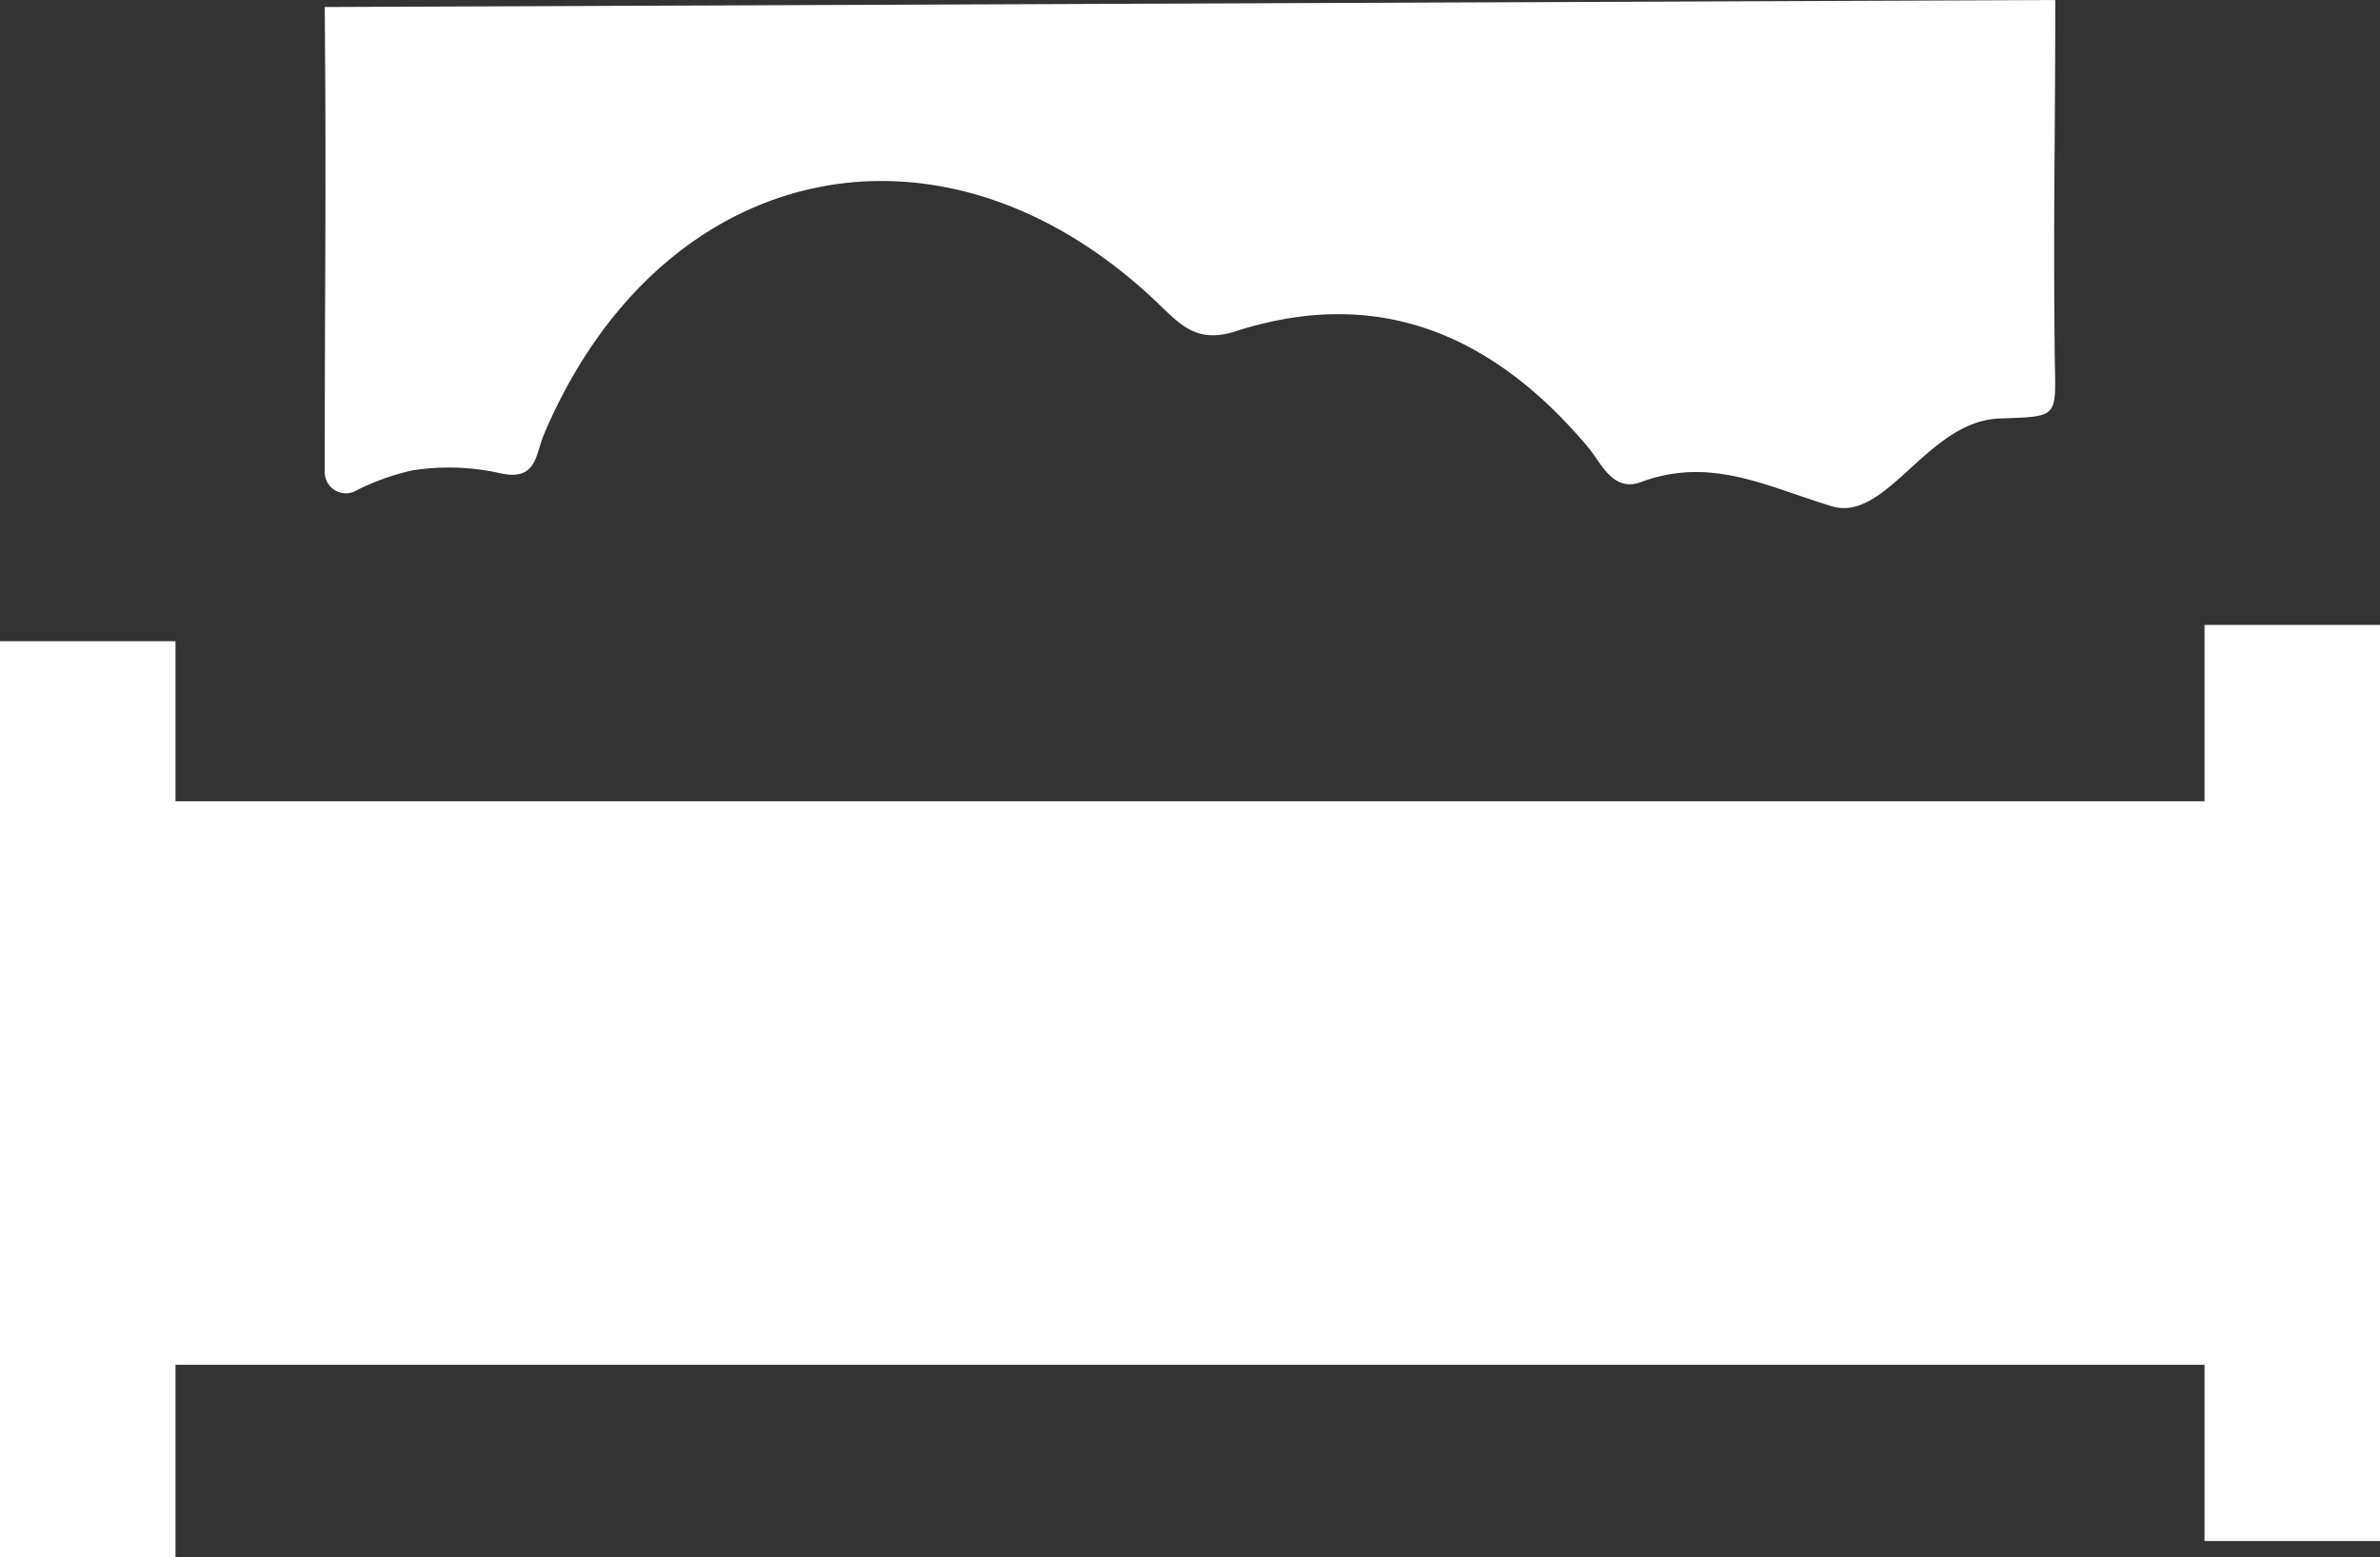 <svg id="Vrstva_1" data-name="Vrstva 1" xmlns="http://www.w3.org/2000/svg" viewBox="0 0 241.12 157.82"><rect x="0" y="0" width="241.12" height="157.82" fill="#333333" stroke="none"/><defs><style>.cls-1{fill:#fff;}</style></defs><path class="cls-1" d="M215.64,49.43c0,14.48-.2,21.06-.06,35.41.06,7,.76,6.77-5.56,7-7.34.24-11.45,10.55-17,8.9-6.62-2-12.26-5.09-19.34-2.46-2.91,1.07-4-1.93-5.47-3.65-9.49-11.22-21.08-16.3-35.6-11.63-3.66,1.17-5.29-.33-7.56-2.53-21.81-21.2-50.59-15.17-62.53,13-.87,2.06-.71,4.79-4.51,3.9a23.73,23.73,0,0,0-8.81-.27,24,24,0,0,0-5.88,2.14,2.14,2.14,0,0,1-3-2c0-18.85.16-28.25,0-47.1" transform="translate(-7.42 -49.43)"/><rect class="cls-1" y="81.2" width="241.12" height="57.11"/><rect class="cls-1" y="64.98" width="17.78" height="92.84"/><rect class="cls-1" x="223.34" y="63.33" width="17.78" height="92.84"/></svg>